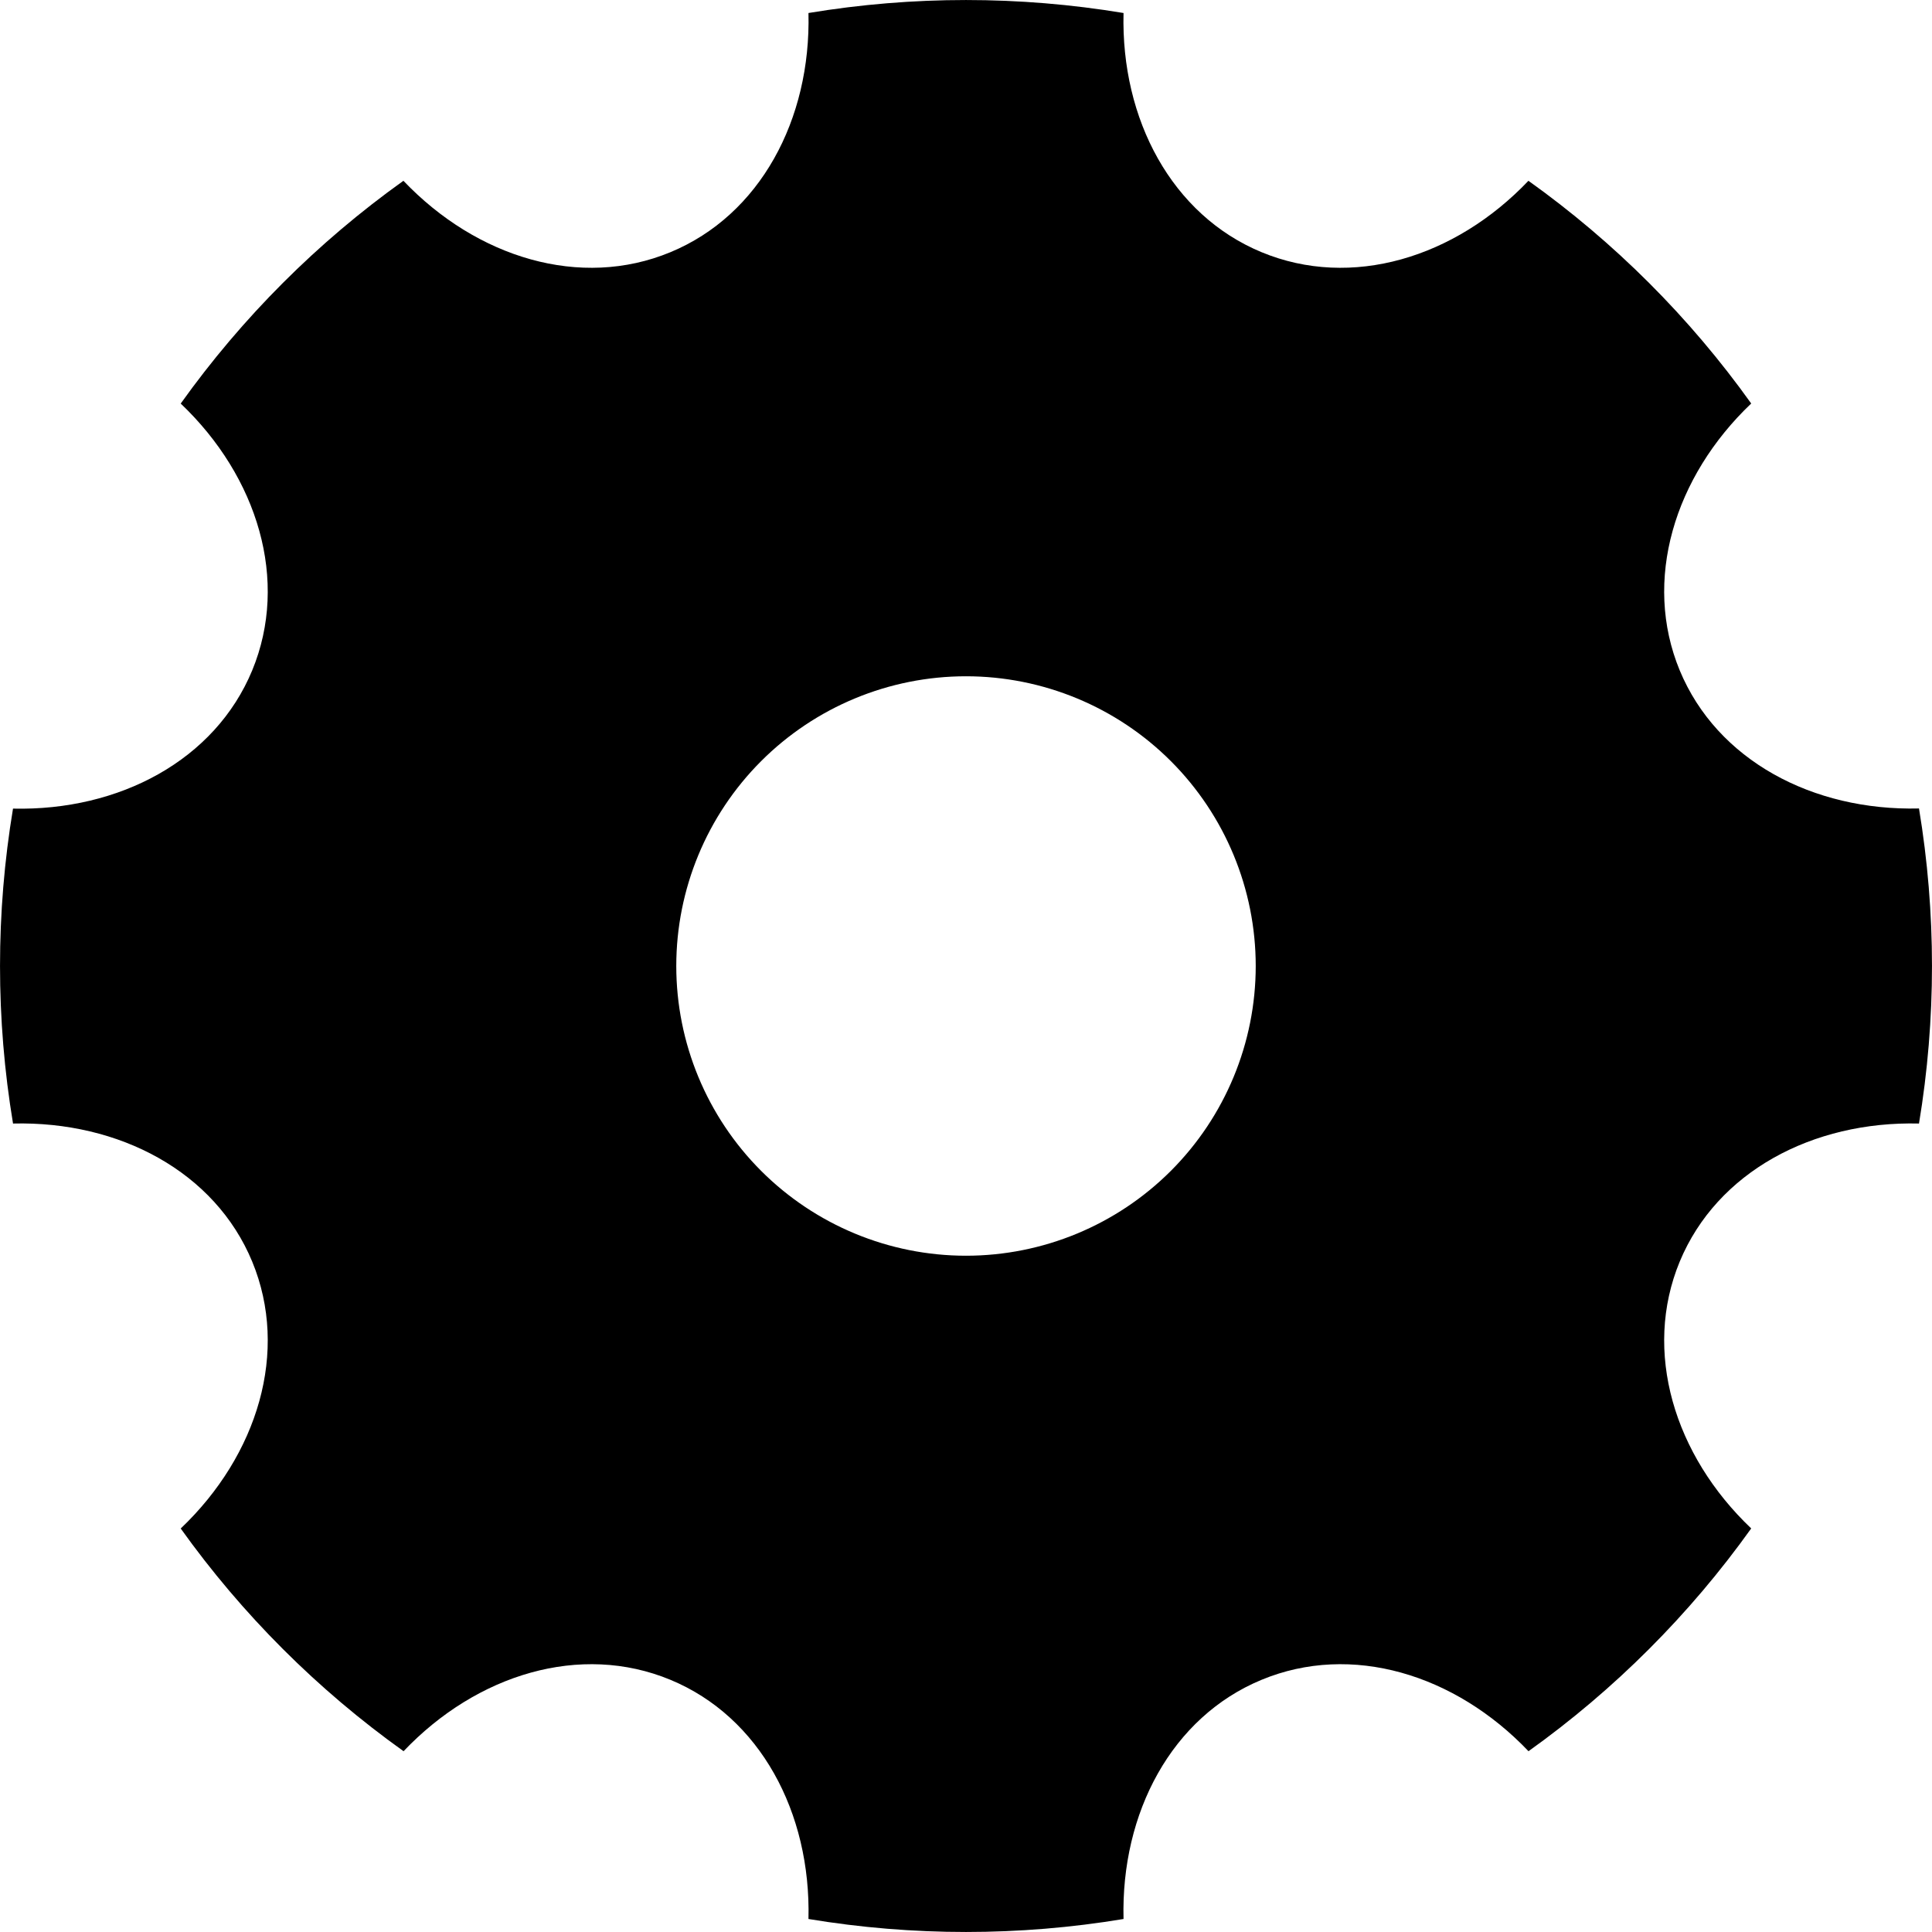 <svg width="26" height="26" viewBox="0 0 26 26" fill="none" xmlns="http://www.w3.org/2000/svg">
<path d="M0.175 15.118C-0.058 13.716 -0.058 12.284 0.175 10.882C1.607 10.915 2.894 10.229 3.394 9.022C3.894 7.813 3.469 6.417 2.432 5.431C3.259 4.273 4.272 3.26 5.429 2.433C6.417 3.47 7.813 3.895 9.022 3.394C10.23 2.894 10.915 1.606 10.88 0.175C12.284 -0.058 13.716 -0.058 15.12 0.175C15.084 1.607 15.771 2.894 16.978 3.394C18.187 3.895 19.582 3.47 20.569 2.433C21.727 3.26 22.74 4.272 23.567 5.43C22.53 6.417 22.105 7.813 22.605 9.022C23.106 10.23 24.394 10.915 25.825 10.88C26.058 12.284 26.058 13.716 25.825 15.12C24.392 15.085 23.106 15.771 22.605 16.978C22.105 18.187 22.53 19.583 23.567 20.569C22.74 21.727 21.727 22.74 20.57 23.567C19.582 22.53 18.187 22.105 16.978 22.606C15.769 23.106 15.084 24.394 15.12 25.825C13.716 26.058 12.284 26.058 10.88 25.825C10.915 24.393 10.229 23.106 9.022 22.606C7.813 22.105 6.417 22.53 5.431 23.567C4.273 22.74 3.26 21.728 2.432 20.57C3.469 19.583 3.894 18.187 3.394 16.978C2.894 15.77 1.606 15.085 0.175 15.12V15.118ZM13 16.899C14.034 16.899 15.026 16.488 15.757 15.757C16.488 15.026 16.899 14.034 16.899 13C16.899 11.966 16.488 10.974 15.757 10.243C15.026 9.512 14.034 9.101 13 9.101C11.966 9.101 10.974 9.512 10.243 10.243C9.512 10.974 9.101 11.966 9.101 13C9.101 14.034 9.512 15.026 10.243 15.757C10.974 16.488 11.966 16.899 13 16.899Z" fill="black"/>
</svg>
